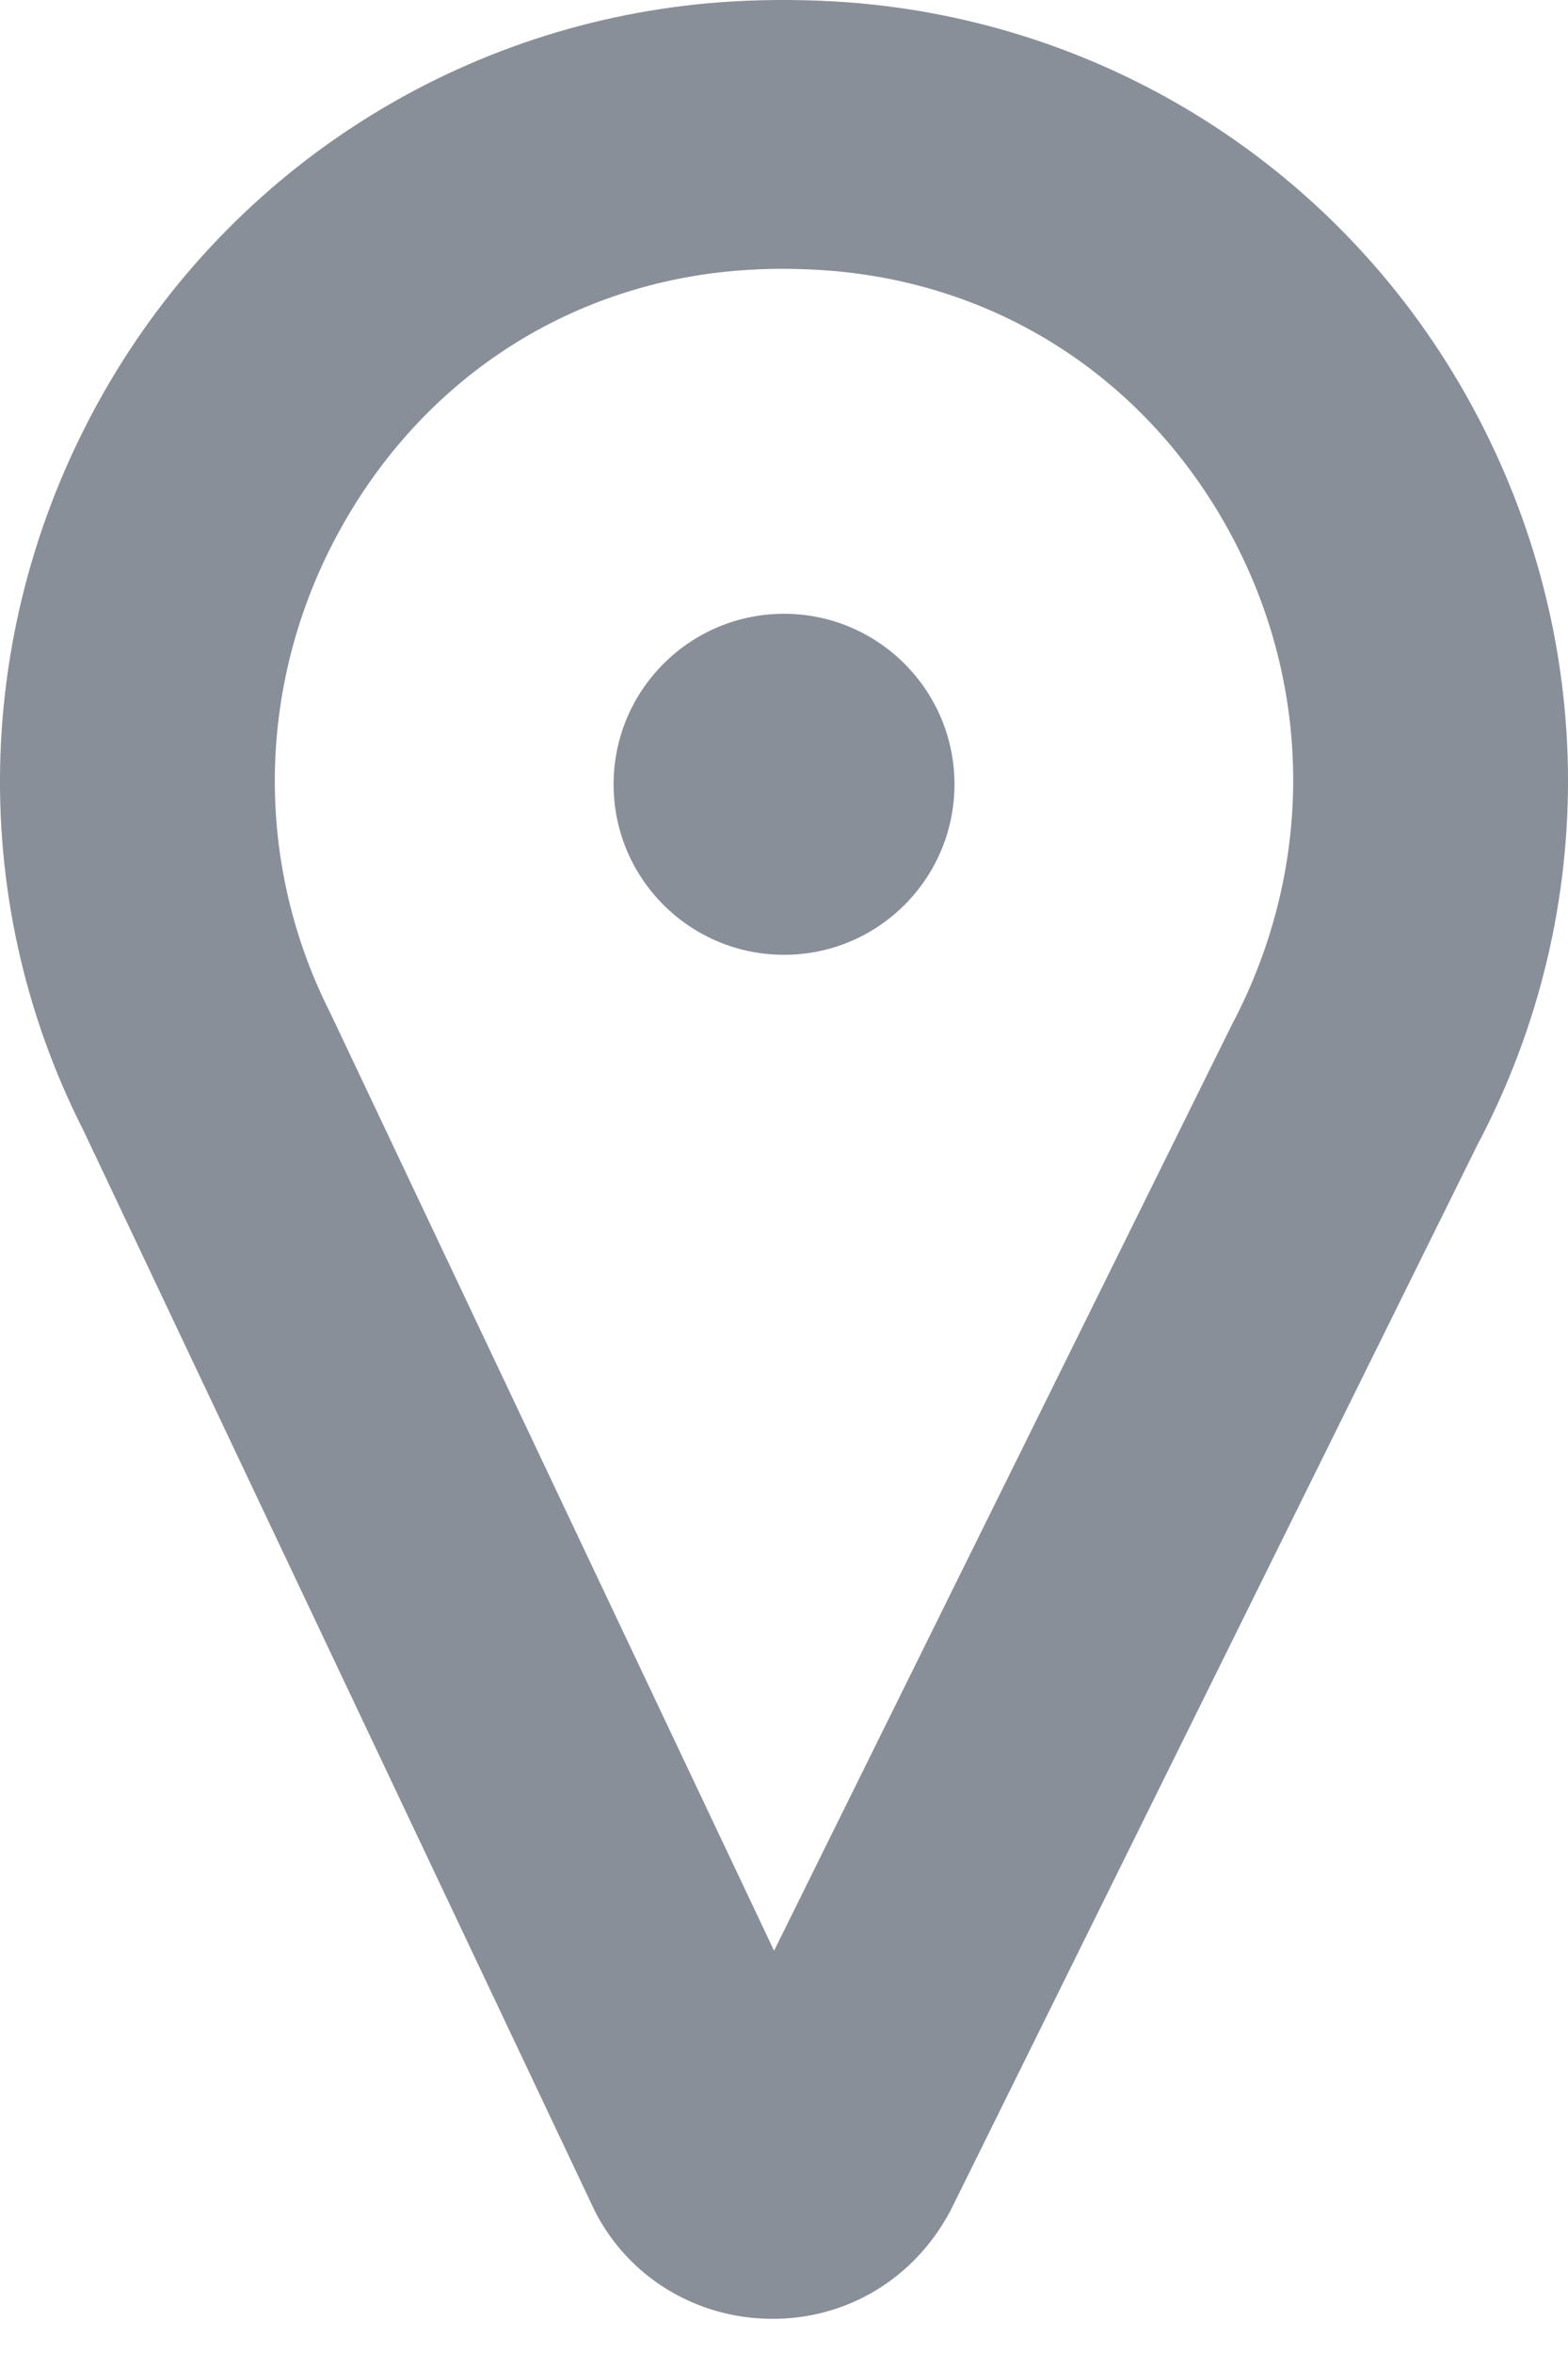 <?xml version="1.0" encoding="UTF-8"?>
<svg width="18px" height="27px" viewBox="0 0 18 27" version="1.1" xmlns="http://www.w3.org/2000/svg" xmlns:xlink="http://www.w3.org/1999/xlink">
    <!-- Generator: Sketch 41.2 (35397) - http://www.bohemiancoding.com/sketch -->
    <title>Icon</title>
    <desc>Created with Sketch.</desc>
    <defs></defs>
    <g id="Welcome" stroke="none" stroke-width="1" fill="none" fill-rule="evenodd" fill-opacity="0.573">
        <g id="Events.jsx-(Searching)" transform="translate(-103, -692)" fill="#313C4B">
            <path d="M119.814,696.507 C118.345,693.924 115.7,692.25 112.738,692.027 C112.303,691.995 111.855,691.991 111.418,692.016 C108.453,692.187 105.78,693.816 104.267,696.372 C102.691,699.036 102.582,702.265 103.957,704.97 L109.828,717.37 C110.212,718.126 110.986,718.601 111.849,718.608 C112.711,718.616 113.493,718.155 113.911,717.367 L119.955,705.147 C121.397,702.428 121.344,699.198 119.814,696.507 L119.814,696.507 Z M117.139,703.763 L111.886,714.384 L106.797,703.635 C105.875,701.822 105.95,699.685 106.994,697.92 C107.989,696.236 109.67,695.207 111.603,695.096 C111.752,695.087 111.901,695.083 112.053,695.085 C112.203,695.087 112.352,695.093 112.5,695.104 C114.432,695.249 116.094,696.307 117.061,698.007 C118.075,699.791 118.111,701.928 117.139,703.763 Z M112.017,699.043 C110.937,699.034 110.053,699.903 110.044,700.983 C110.034,702.064 110.903,702.947 111.984,702.956 C113.064,702.966 113.947,702.097 113.957,701.017 C113.966,699.936 113.097,699.053 112.017,699.043 Z" id="Icon"></path>
        </g>
    </g>
</svg>